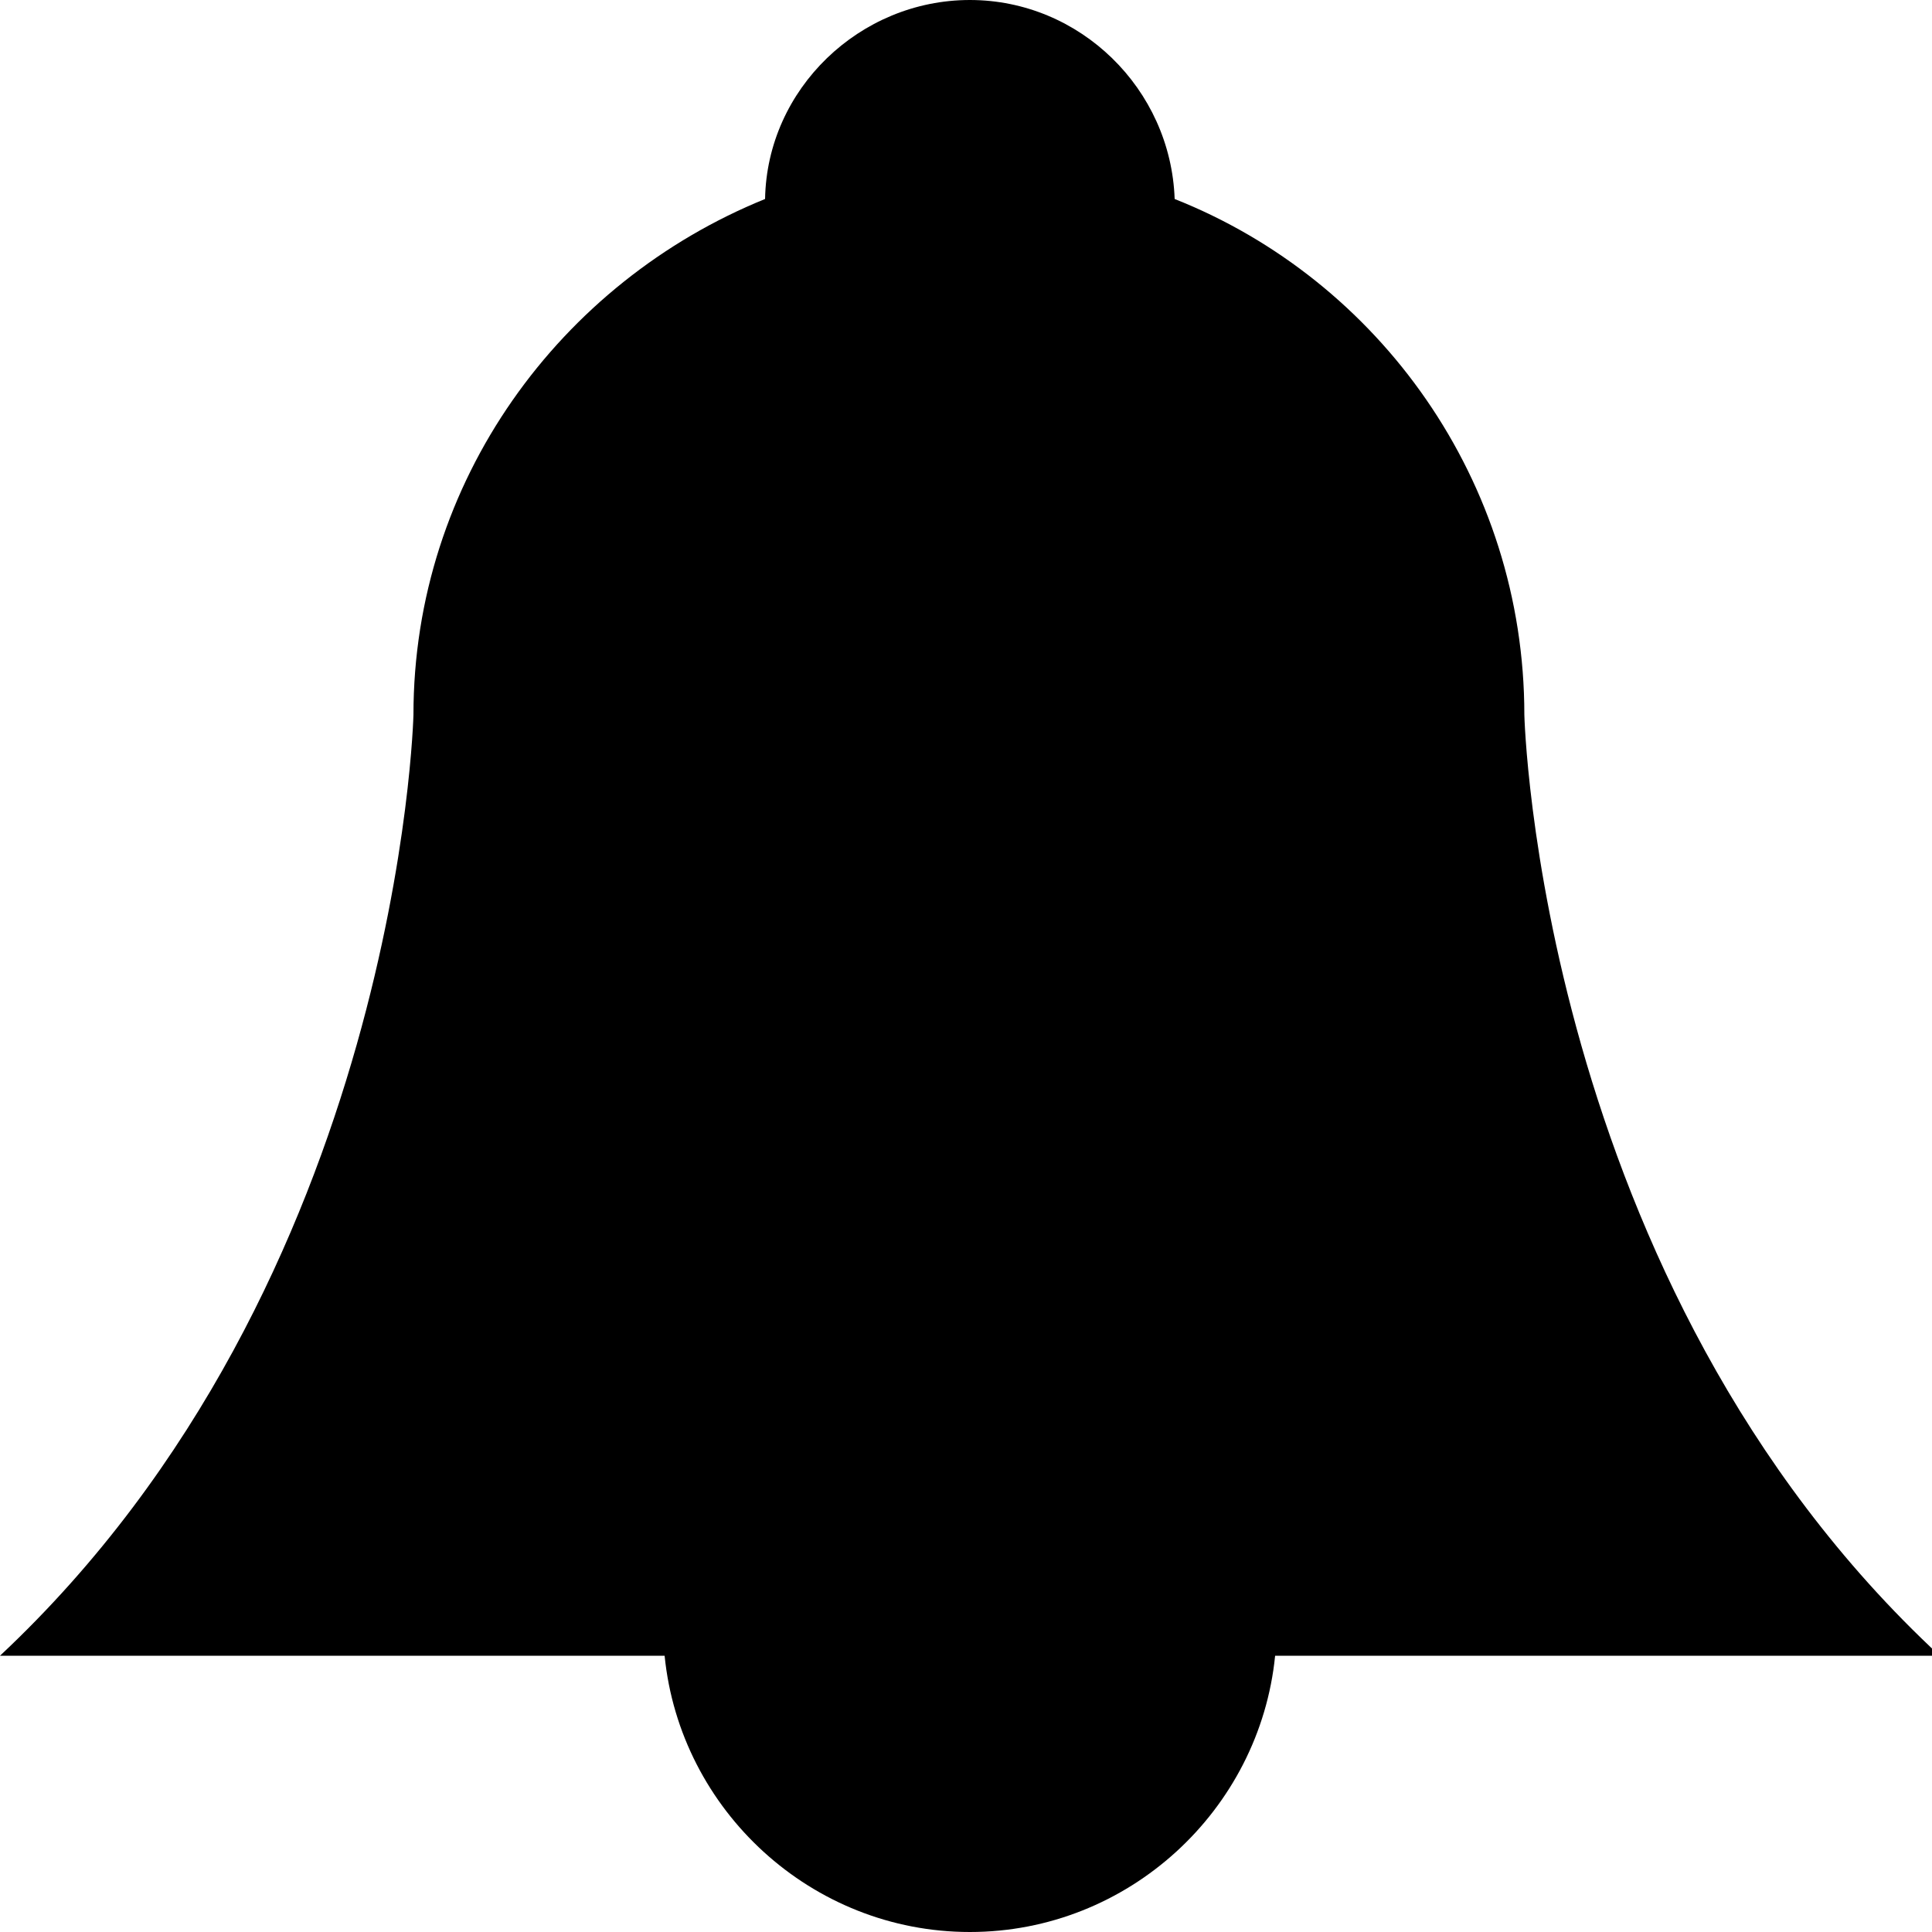 <?xml version="1.0" encoding="utf-8"?>
<!-- Generator: Adobe Illustrator 20.1.0, SVG Export Plug-In . SVG Version: 6.00 Build 0)  -->
<svg version="1.1" id="Layer_1" xmlns="http://www.w3.org/2000/svg" xmlns:xlink="http://www.w3.org/1999/xlink" x="0px" y="0px"
	 viewBox="0 0 100 100" style="enable-background:new 0 0 100 100;" xml:space="preserve">
	<g>
		<path d="M100.4,85.7C79.6,66.4,78.9,37,78.9,37c0-12.1-7.5-22.5-18.1-26.7C60.6,4.6,55.9,0,50.2,0
			c-5.7,0-10.5,4.6-10.6,10.3C29,14.6,21.4,24.9,21.4,37c0,0-0.7,29.3-21.4,48.7h34.4c0.8,8,7.6,14.3,15.8,14.3s15-6.3,15.8-14.3
			H100.4z"/>
	</g>
</svg>
